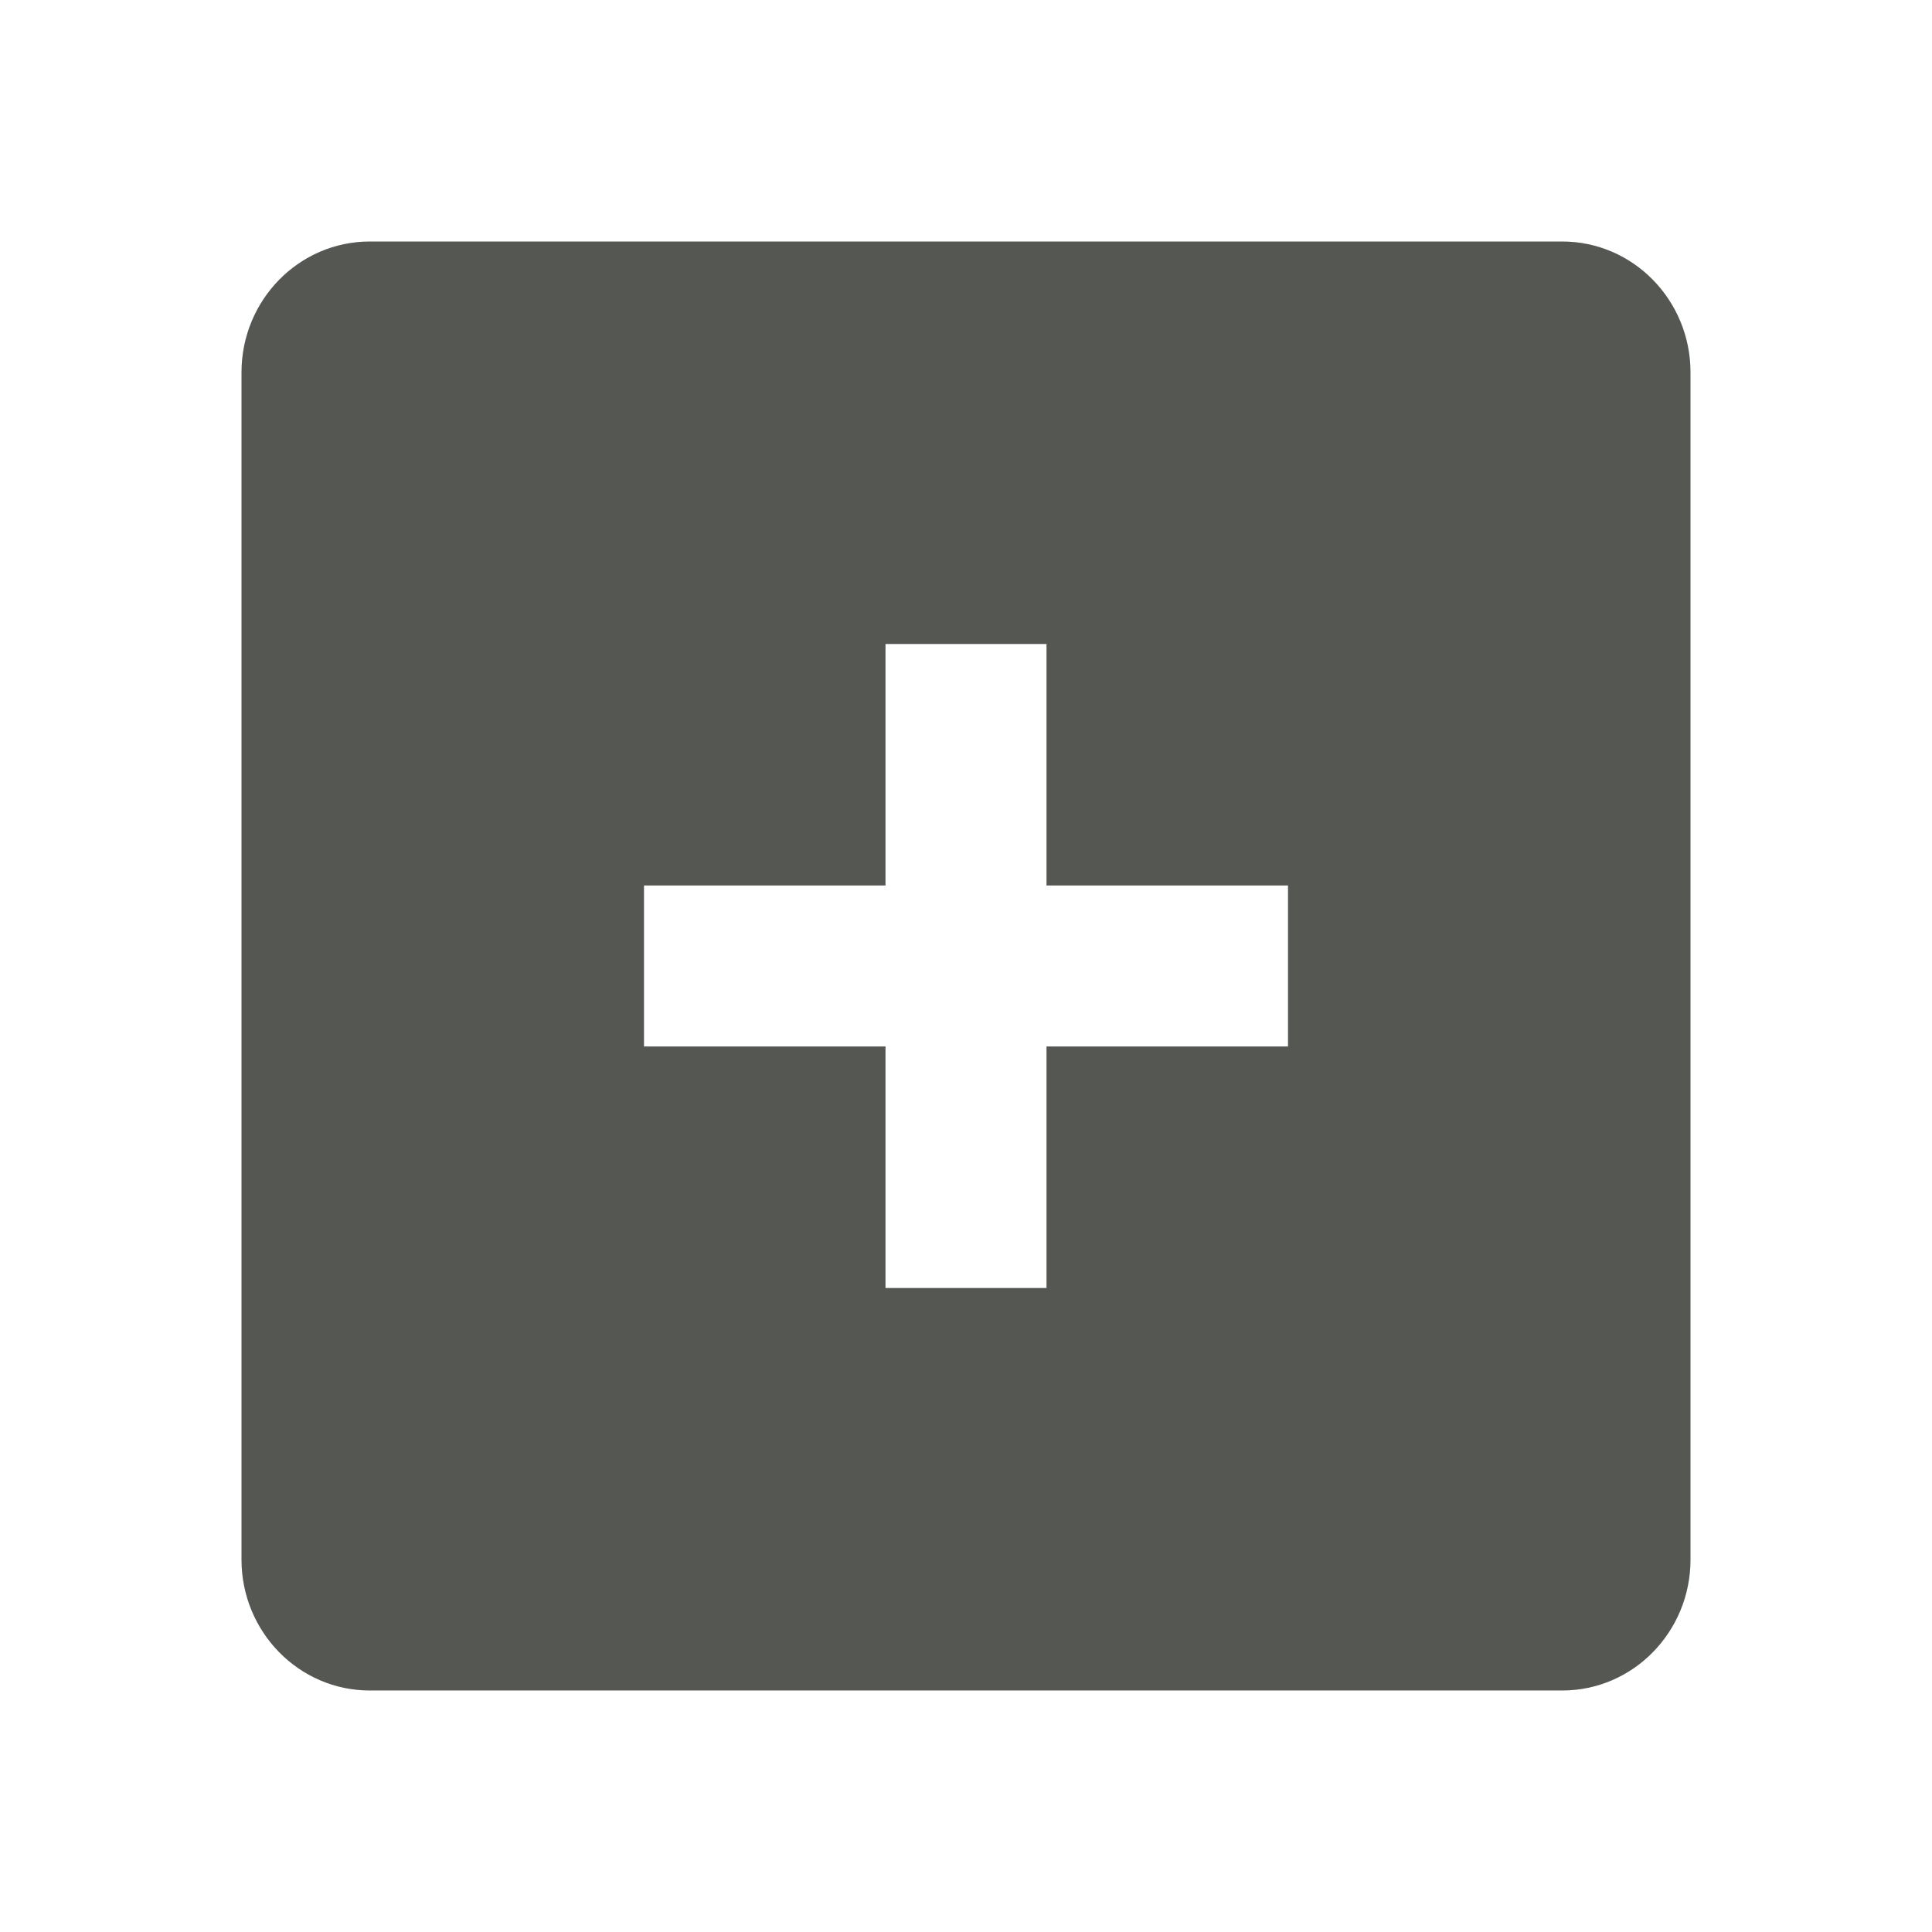 <svg viewBox="0 0 24 24" xmlns="http://www.w3.org/2000/svg"><path d="m4.594 3c-.884 0-1.594.732-1.594 1.625v14.75c0 .893.71 1.625 1.594 1.625h14.812c.884 0 1.594-.732 1.594-1.625v-14.75c0-.893-.71-1.625-1.594-1.625zm6.406 5h2v3h3v2h-3v3h-2v-3h-3v-2h3z" fill="#555753"/></svg>